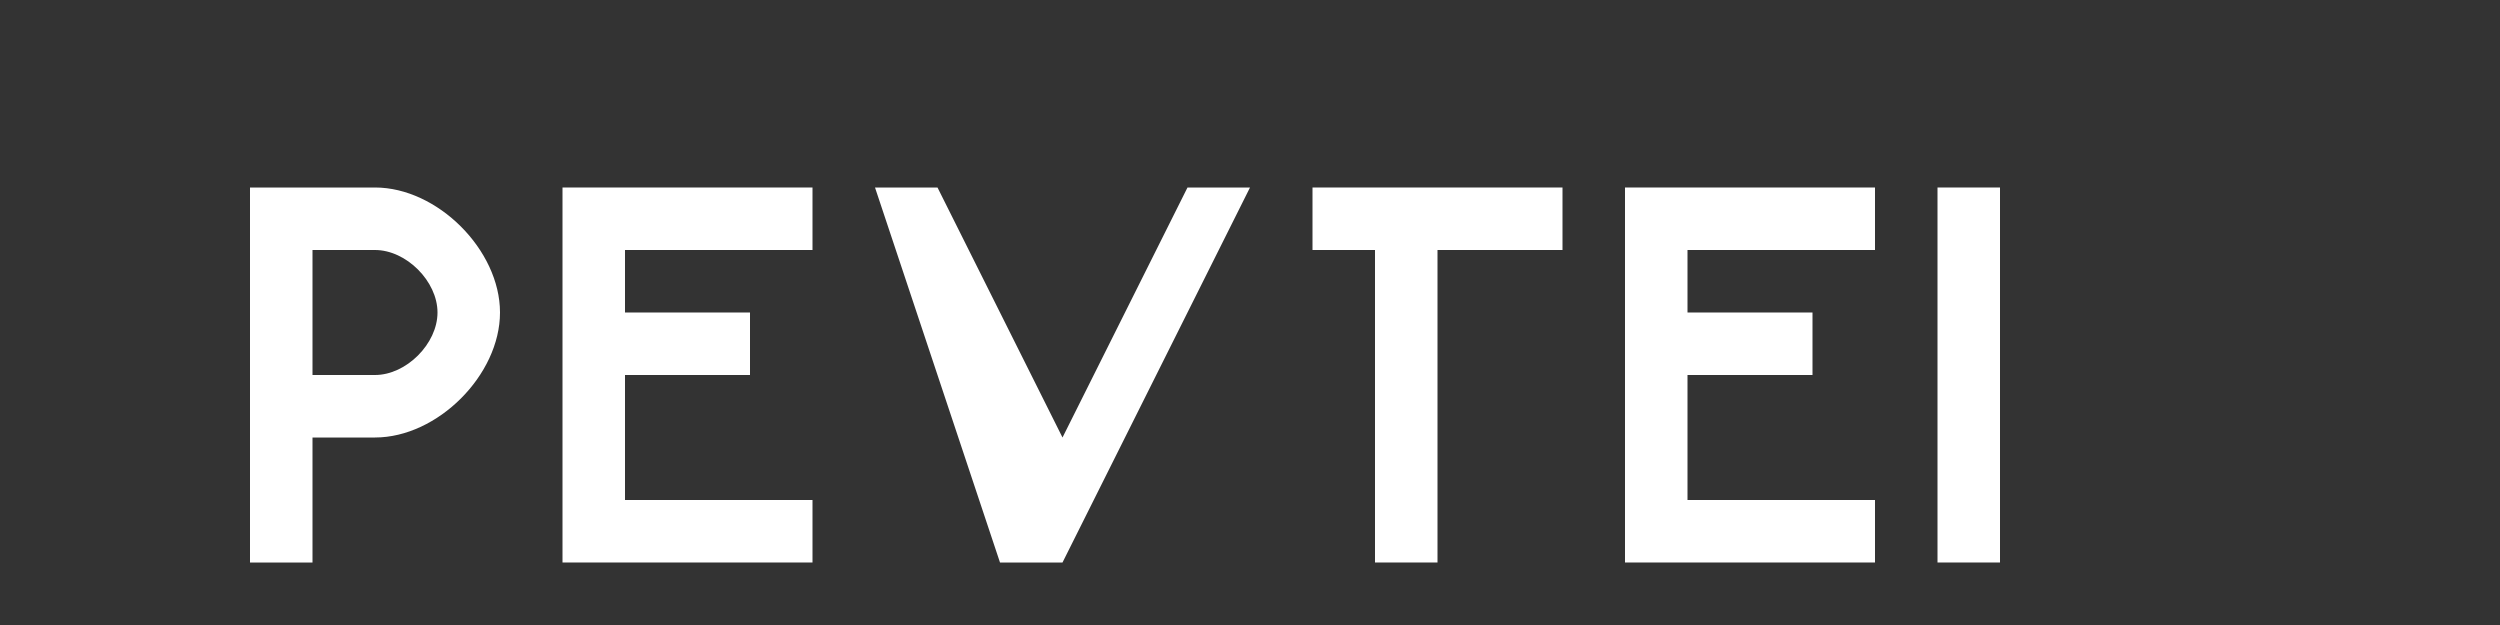 <svg xmlns="http://www.w3.org/2000/svg" viewBox="0 0 200 50" width="200" height="50">
  <rect x="0" y="0" width="200" height="50" fill="#333333" stroke="none"/>
  <g fill="#fff">
    <path d="M20,15 C20,15 25,15 30,15 C35,15 40,20 40,25 C40,30 35,35 30,35 L25,35 L25,45 L20,45 L20,15 Z M25,20 L25,30 L30,30 C32.5,30 35,27.5 35,25 C35,22.5 32.5,20 30,20 L25,20 Z"/>
    <path d="M45,15 L65,15 L65,20 L50,20 L50,25 L60,25 L60,30 L50,30 L50,40 L65,40 L65,45 L45,45 L45,15 Z"/>
    <path d="M70,15 L75,15 L85,35 L95,15 L100,15 L85,45 L80,45 L70,15 Z"/>
    <path d="M105,15 L125,15 L125,20 L115,20 L115,45 L110,45 L110,20 L105,20 L105,15 Z"/>
    <path d="M130,15 L150,15 L150,20 L135,20 L135,25 L145,25 L145,30 L135,30 L135,40 L150,40 L150,45 L130,45 L130,15 Z"/>
    <path d="M155,15 L160,15 L160,45 L155,45 L155,15 Z"/>
  </g>
</svg>